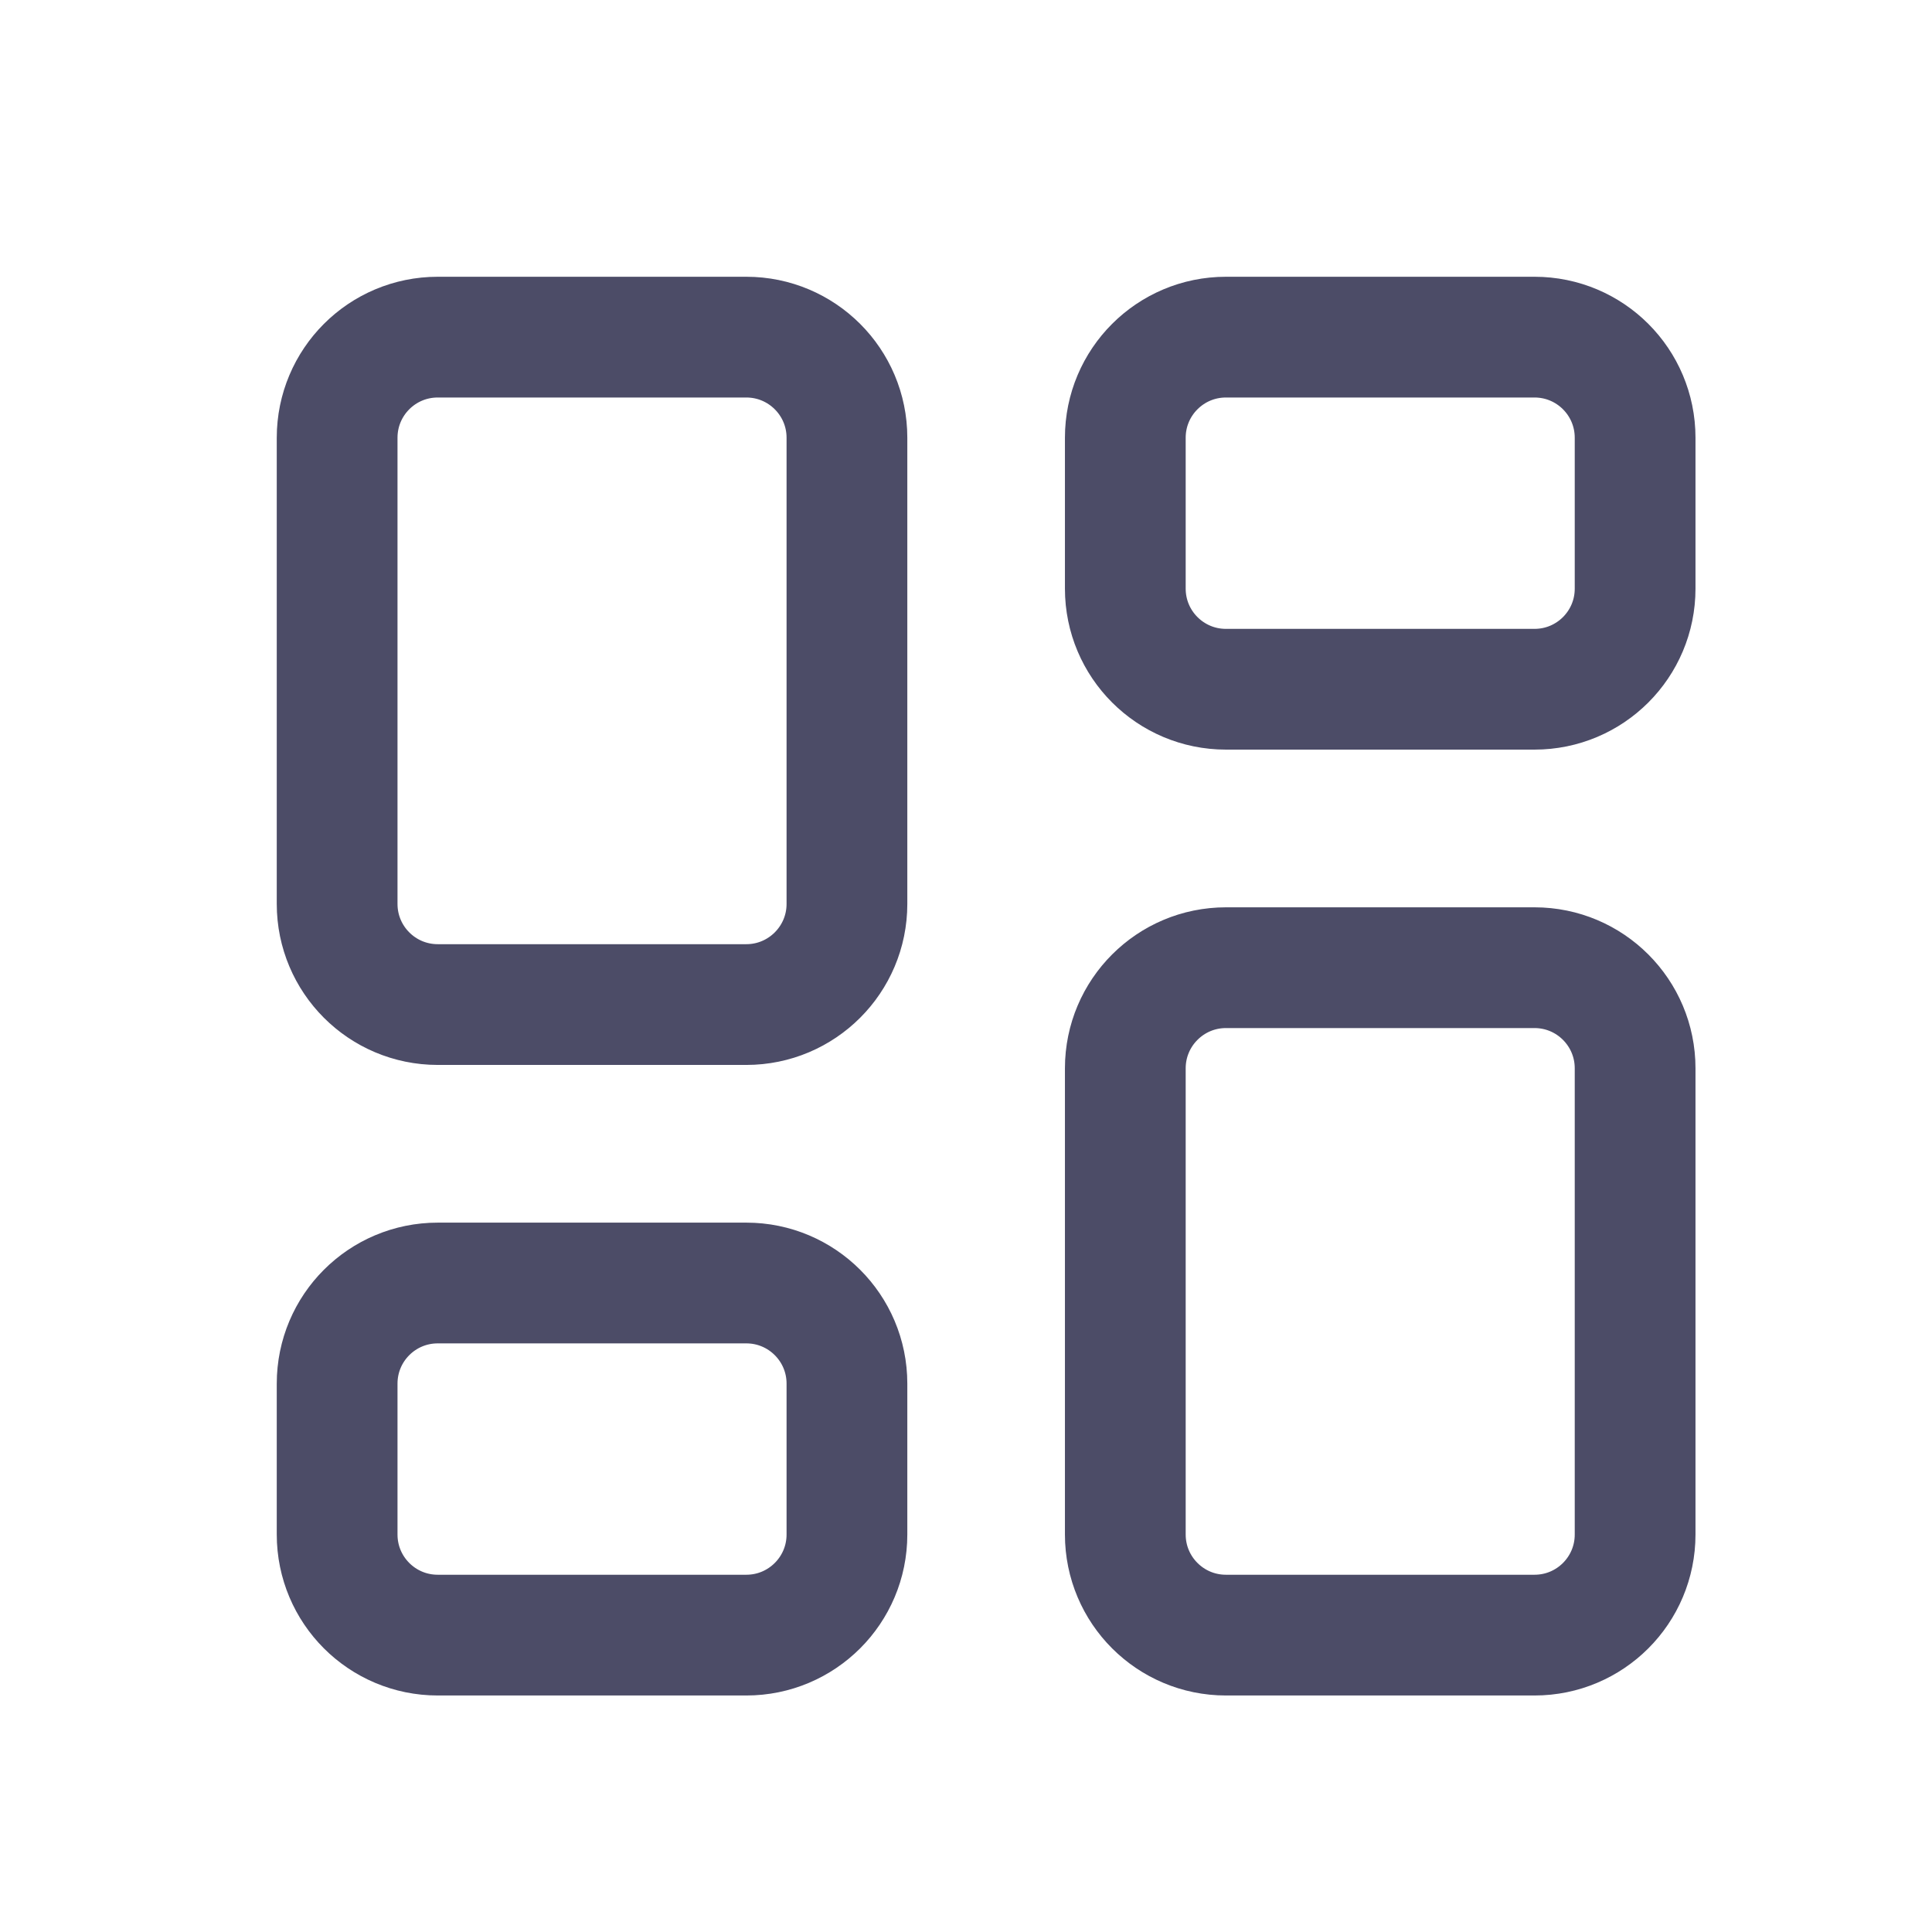 <svg width="24" height="24" viewBox="0 0 24 24" fill="none" xmlns="http://www.w3.org/2000/svg">
<g clip-path="url(#clip0_57_528)">
<path d="M5.438 12.479C4.747 12.479 4.188 11.919 4.188 11.229V5.438C4.188 4.747 4.747 4.188 5.438 4.188H9.271C9.961 4.188 10.521 4.747 10.521 5.438V11.229C10.521 11.919 9.961 12.479 9.271 12.479H5.438ZM5.438 20.312C4.747 20.312 4.188 19.753 4.188 19.062V17.188C4.188 16.497 4.747 15.938 5.438 15.938H9.271C9.961 15.938 10.521 16.497 10.521 17.188V19.062C10.521 19.753 9.961 20.312 9.271 20.312H5.438ZM15.229 20.312C14.539 20.312 13.979 19.753 13.979 19.062V13.271C13.979 12.581 14.539 12.021 15.229 12.021H19.062C19.753 12.021 20.312 12.581 20.312 13.271V19.062C20.312 19.753 19.753 20.312 19.062 20.312H15.229ZM13.979 5.438C13.979 4.747 14.539 4.188 15.229 4.188H19.062C19.753 4.188 20.312 4.747 20.312 5.438V7.312C20.312 8.003 19.753 8.562 19.062 8.562H15.229C14.539 8.562 13.979 8.003 13.979 7.312V5.438Z" stroke="#4C4C67" stroke-width="1.5"/>
</g>
<defs>
<clipPath id="clip0_57_528">
<rect width="23.5" height="23.5" fill="white" transform="translate(0.5 0.5)"/>
</clipPath>
</defs>
</svg>
